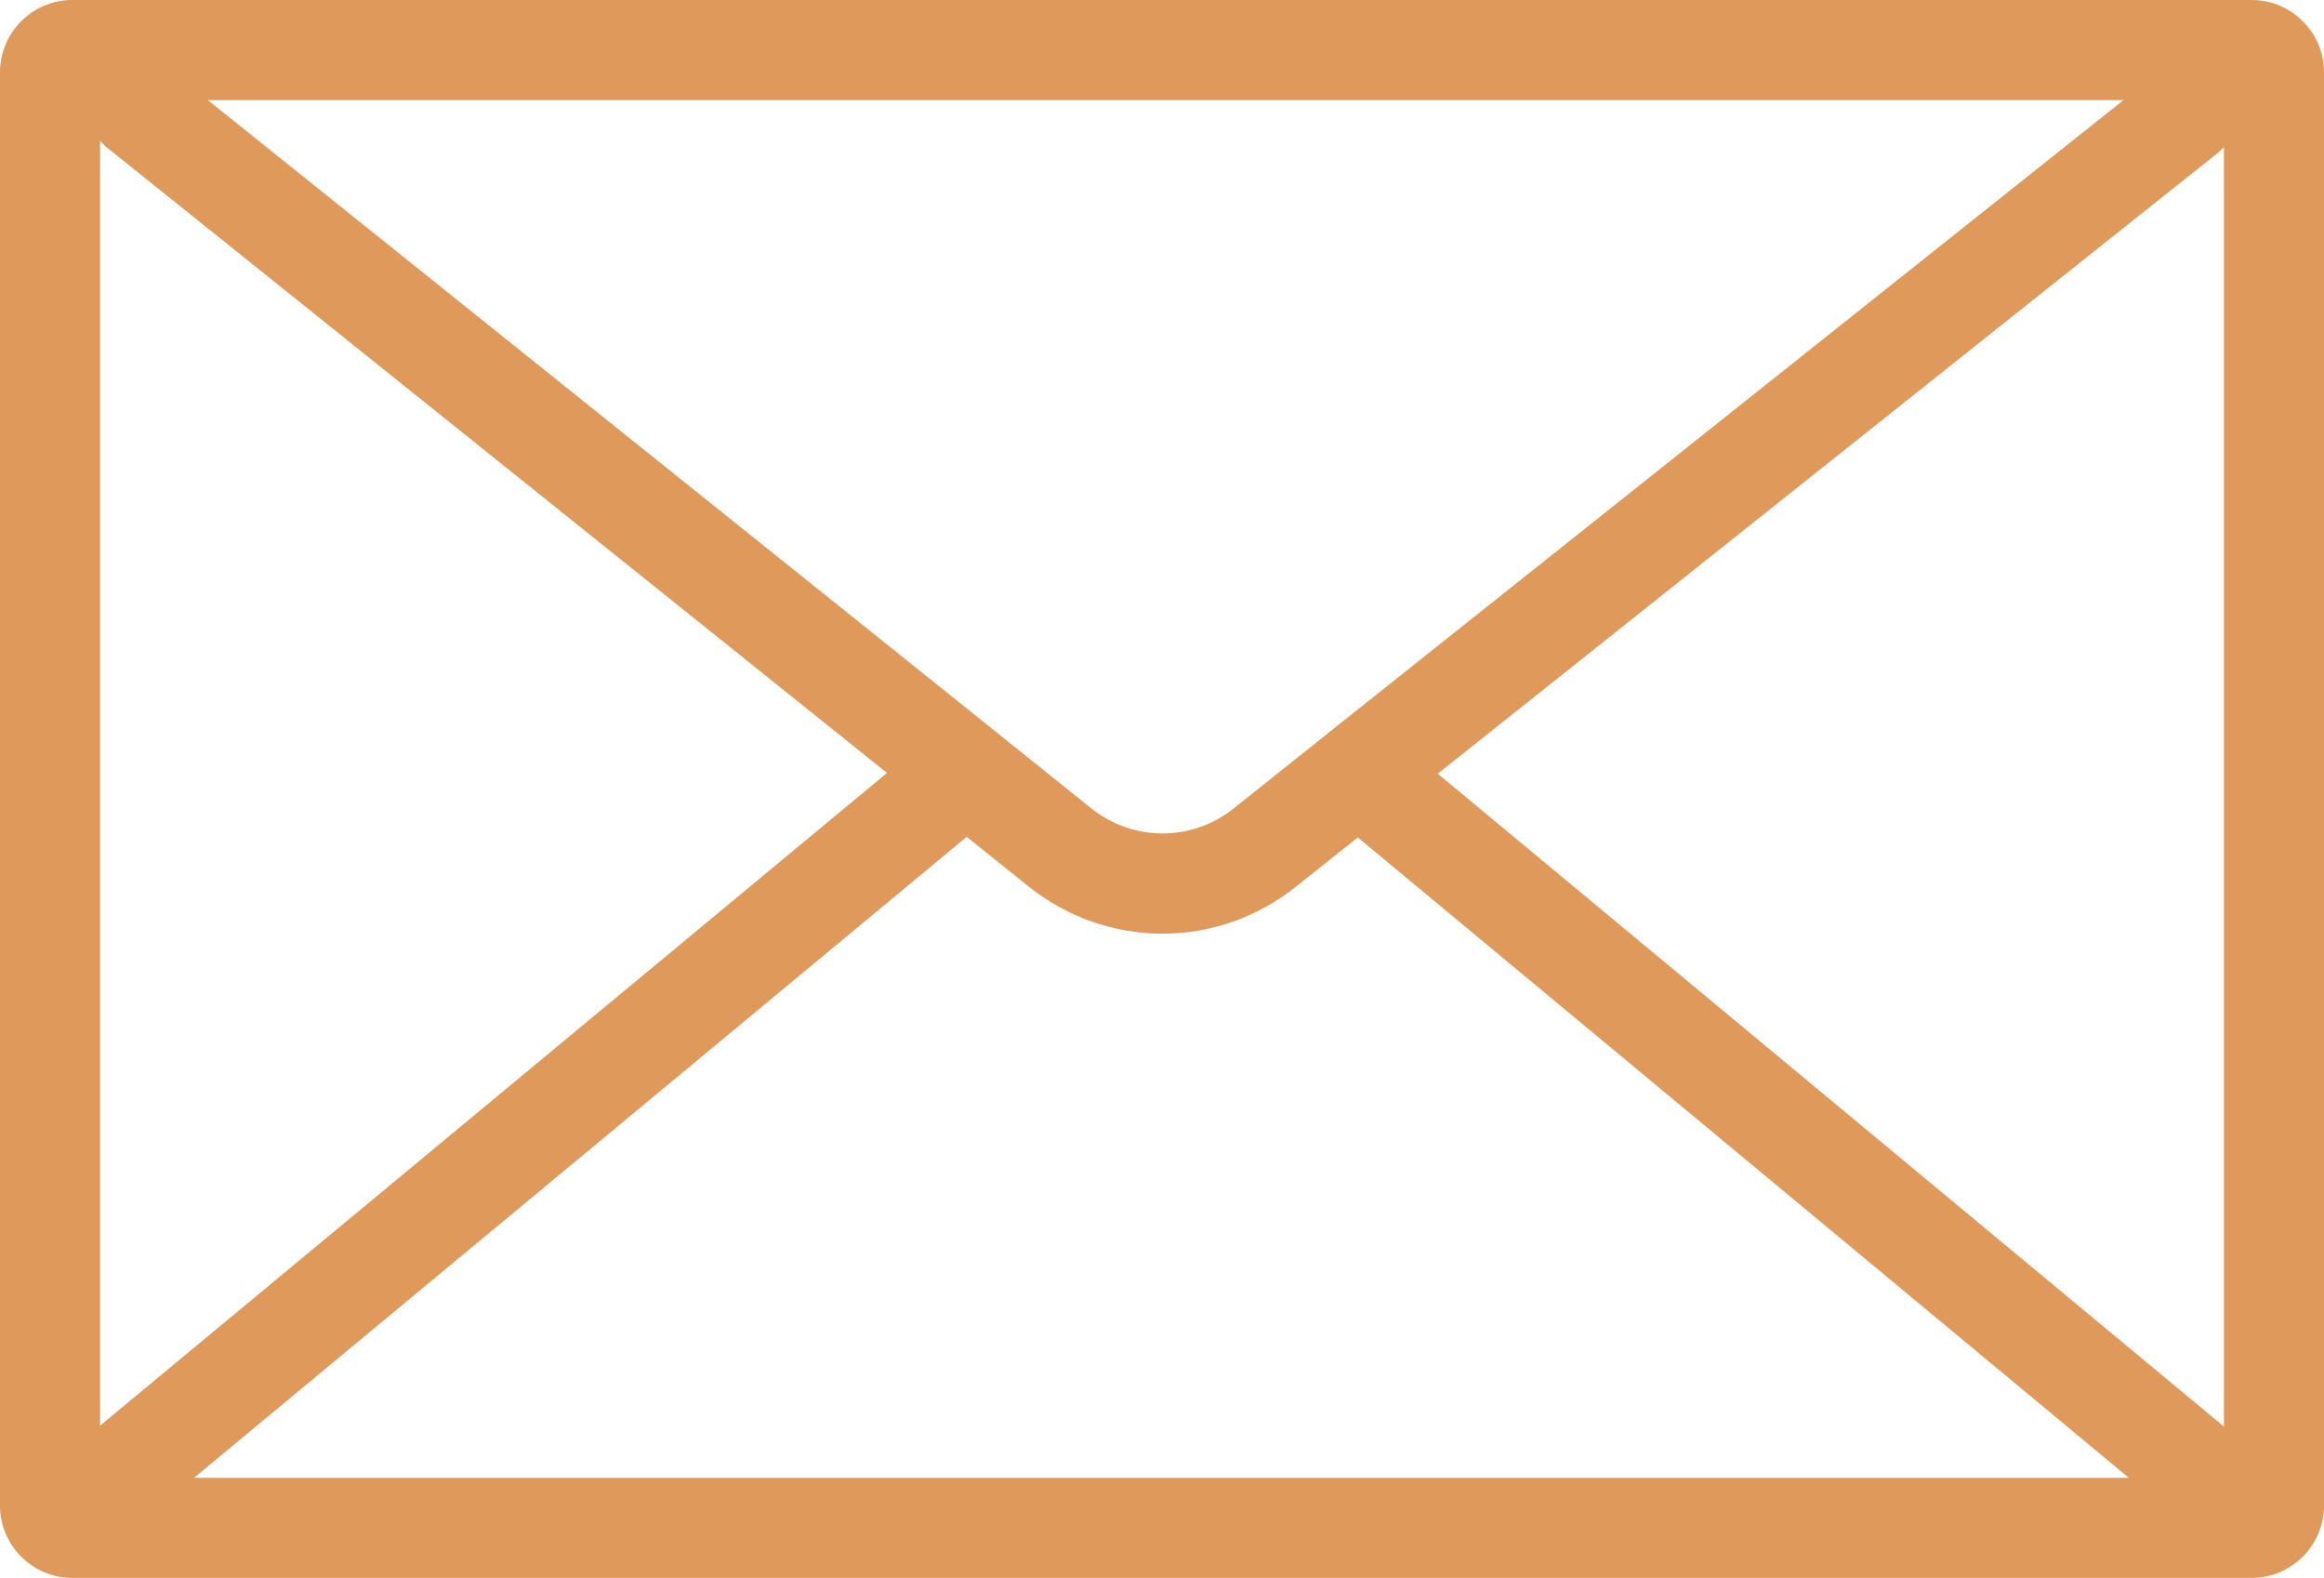 <?xml version="1.0" encoding="UTF-8"?>
<svg id="Ebene_1" xmlns="http://www.w3.org/2000/svg" version="1.1" viewBox="0 0 209 141.86">
  <!-- Generator: Adobe Illustrator 29.2.1, SVG Export Plug-In . SVG Version: 2.1.0 Build 116)  -->
  <defs>
    <style>
      .st0 {
        fill: #de995b;
      }
    </style>
  </defs>
  <g id="Mail">
    <path class="st0" d="M202.5,0H6.5C2.92,0,0,2.92,0,6.5v128.86c0,3.58,2.92,6.5,6.5,6.5h196c3.58,0,6.5-2.92,6.5-6.5V6.5c0-3.58-2.92-6.5-6.5-6.5ZM119.37,65.97h0l-8.42,6.71c-3.78,3.01-9.06,3-12.83-.02l-8.39-6.73-.02-.02L18.69,9h172.28l-71.61,56.97h.01ZM9,12.65c.19.23.4.44.64.63l70.13,56.21L9.04,128.14s-.03.03-.04.04V12.65h0ZM86.94,75.24l5.54,4.44c3.55,2.84,7.8,4.26,12.06,4.26s8.47-1.41,12-4.22l5.57-4.43,69.34,57.57H17.45l69.48-57.62h0ZM199.92,128.19l-70.62-58.63L199.46,13.74c.2-.16.37-.34.54-.52v115.05s-.05-.06-.08-.08h0Z"/>
  </g>
</svg>